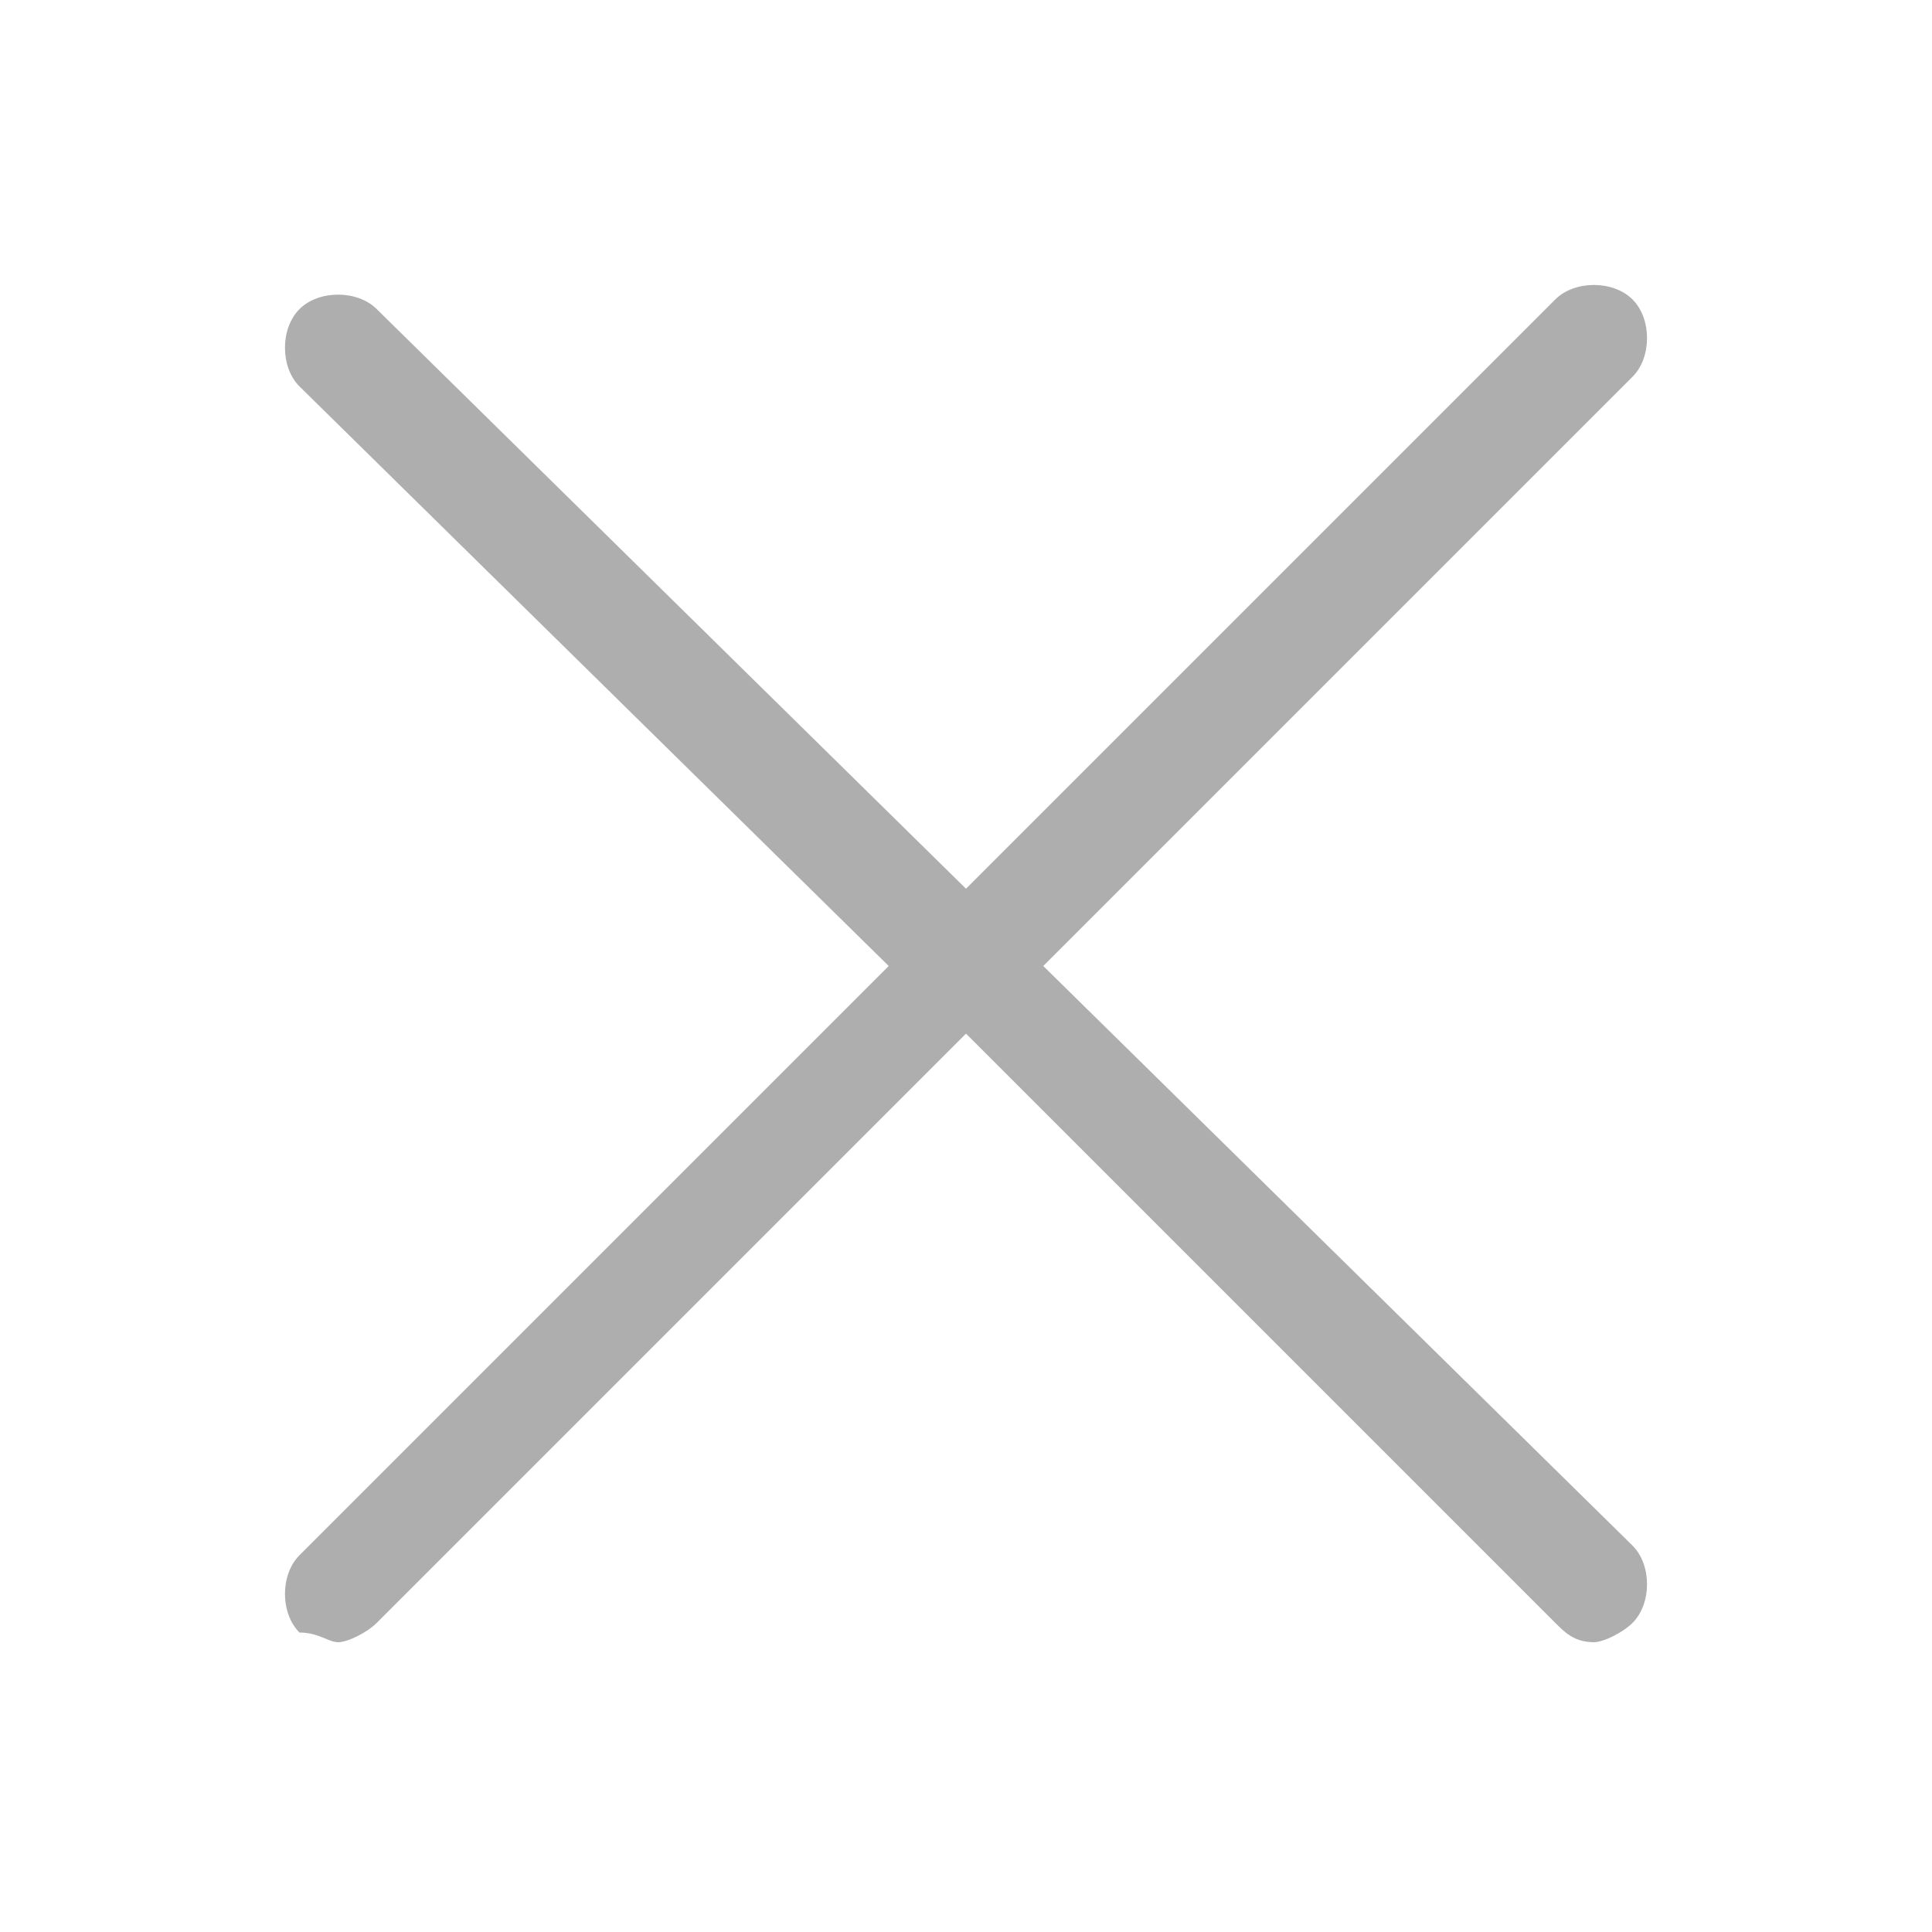 <?xml version="1.0" encoding="utf-8"?>
<!-- Generator: Adobe Illustrator 23.0.1, SVG Export Plug-In . SVG Version: 6.00 Build 0)  -->
<svg version="1.1" id="图层_1" xmlns="http://www.w3.org/2000/svg" xmlns:xlink="http://www.w3.org/1999/xlink" x="0px" y="0px"
	 viewBox="0 0 20 20" style="enable-background:new 0 0 20 20;" xml:space="preserve">
<style type="text/css">
	.st0{fill:none;}
	.st1{fill-rule:evenodd;clip-rule:evenodd;fill:#AEAEAE;}
</style>
<title>ic_close</title>
<desc>Created with Sketch.</desc>
<polygon id="Gudie" class="st0" points="0,0 20,0 20,20 0,20 "/>
<path id="Fill-1" class="st1" d="M10.8,10l6.1-6.1c0.2-0.2,0.2-0.6,0-0.8c-0.2-0.2-0.6-0.2-0.8,0L10,9.2L3.9,3.2
	c-0.2-0.2-0.6-0.2-0.8,0c-0.2,0.2-0.2,0.6,0,0.8L9.2,10l-6.1,6.1c-0.2,0.2-0.2,0.6,0,0.8C3.3,16.9,3.4,17,3.5,17
	c0.1,0,0.3-0.1,0.4-0.2l6.1-6.1l6.1,6.1c0.1,0.1,0.2,0.2,0.4,0.2c0.1,0,0.3-0.1,0.4-0.2c0.2-0.2,0.2-0.6,0-0.8L10.8,10z"/>
</svg>
